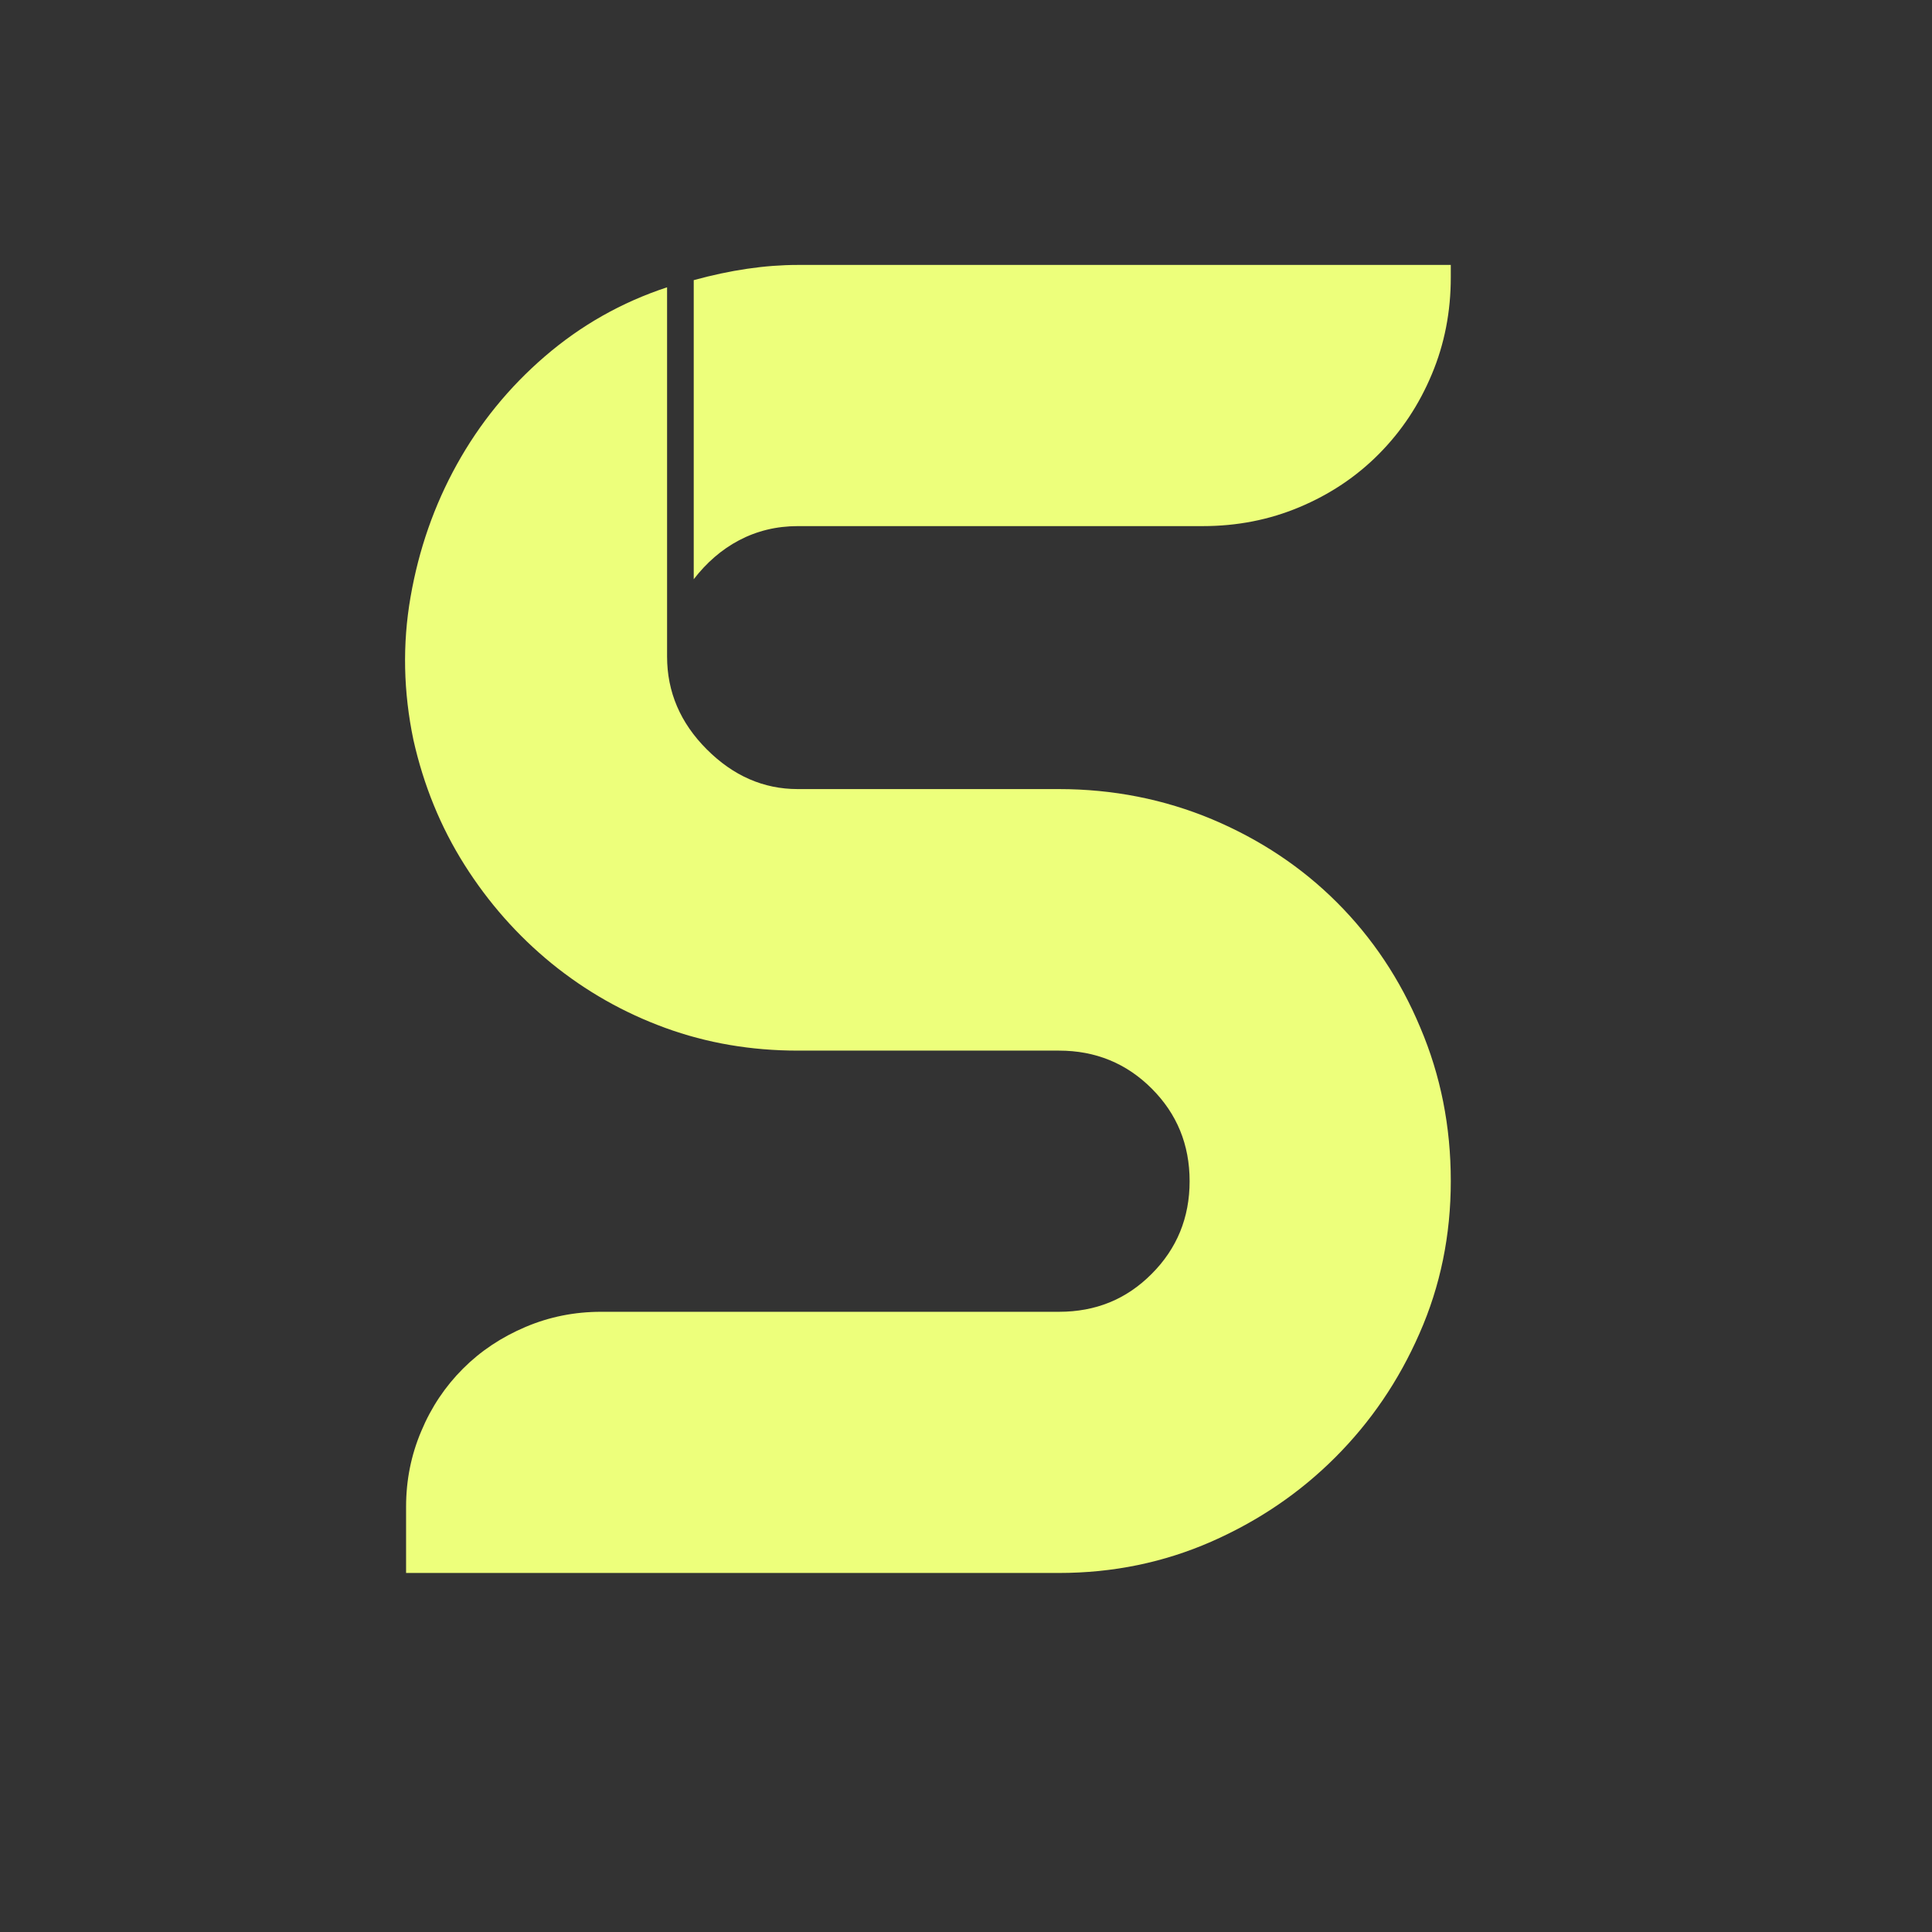 <?xml version="1.0" encoding="utf-8"?>
<!-- Generator: Adobe Illustrator 19.0.0, SVG Export Plug-In . SVG Version: 6.00 Build 0)  -->
<svg version="1.1" id="Layer_1" xmlns="http://www.w3.org/2000/svg" xmlns:xlink="http://www.w3.org/1999/xlink" x="0px" y="0px"
	 viewBox="0 0 1080 1080" style="enable-background:new 0 0 1080 1080;" xml:space="preserve">
<rect x="0" y="0" width="1080" height="1080" fill="#333333" stroke="none"/>
<style type="text/css">
	.st0{fill:#EDFF7B;}
</style>
<g id="XMLID_1_">
	<path id="XMLID_3_" class="st0" d="M811,660.2c0,30.3-5.8,58.7-17.5,85.2c-11.6,26.5-27.3,49.5-47.1,69.3s-42.9,35.5-69.3,47.1
		c-26.5,11.6-54.8,17.5-85.2,17.5H227v-37c0-14.8,2.8-28.9,8.5-42.3c5.6-13.4,13.4-25,23.3-34.9s21.5-17.6,34.9-23.3
		s27.5-8.5,42.3-8.5h256c20.5,0,37.7-7,51.8-21.2c14.1-14.1,21.2-31.4,21.2-51.8c0-20.5-7.1-37.7-21.2-51.8
		c-14.1-14.1-31.4-21.2-51.8-21.2H446c-26.1,0-50.8-4.2-74.1-12.7s-44.4-20.5-63.5-36c-19-15.5-35.3-33.9-48.7-55.1
		c-13.4-21.2-22.9-44.5-28.6-69.9c-5.6-26.8-6.2-53.5-1.6-79.9c4.6-26.5,13.2-51.2,25.9-74.1s29.1-43.1,49.2-60.4
		c20.1-17.3,42.8-30.2,68.3-38.6V367c0,19.8,7.4,37.1,22.2,51.9s31.7,22.2,50.8,22.2h146c30.3,0,58.9,5.7,85.7,16.9
		c26.8,11.3,50.1,26.8,69.8,46.5s35.3,43,46.5,69.8C805.4,601.3,811,629.8,811,660.2z M387.8,323.8V156.6
		c20.4-5.6,39.8-8.5,58.2-8.5h365v7c0,19.1-3.5,37.2-10.6,54.1c-7.1,17-16.9,31.8-29.6,44.6s-27.5,22.6-44.4,29.7
		c-16.9,7.1-34.9,10.6-54,10.6H446c-12,0-22.9,2.7-32.8,7.9S394.9,314.6,387.8,323.8z"/>
</g>
</svg>
